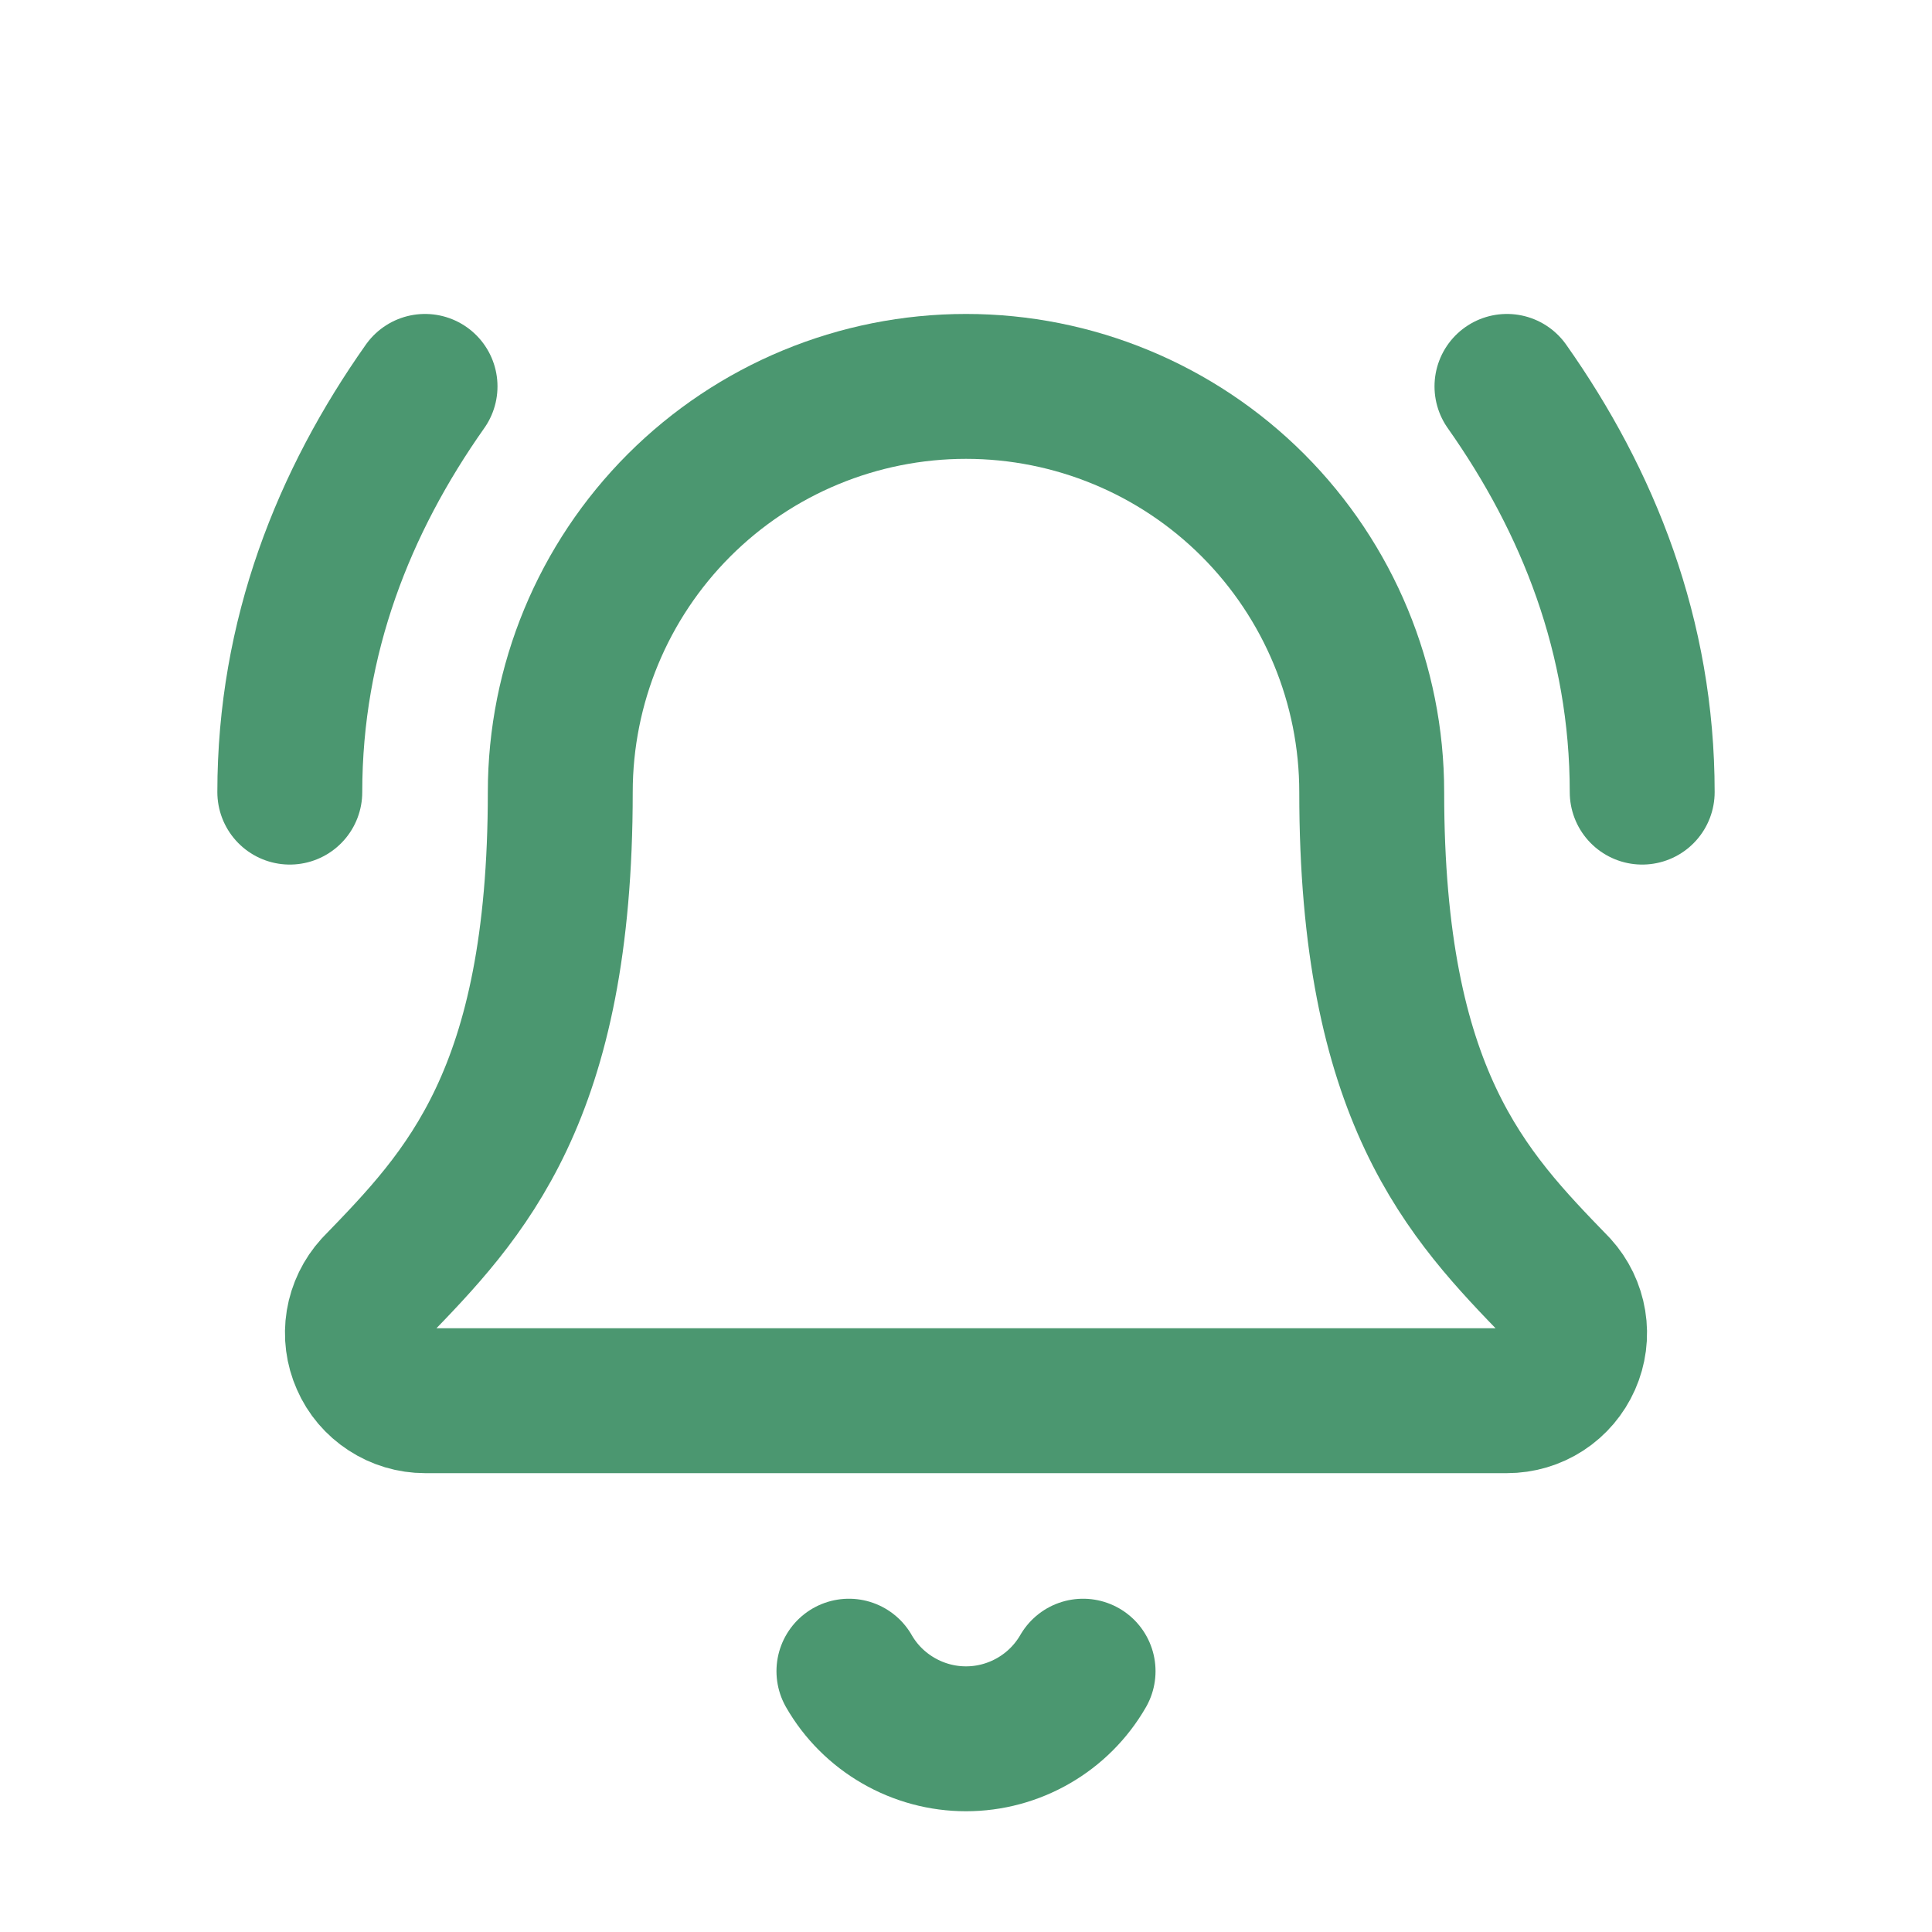 <svg width="20" height="20" viewBox="0 0 20 20" fill="none" xmlns="http://www.w3.org/2000/svg">
<path d="M8.788 17.3C8.91 17.513 9.087 17.689 9.3 17.812C9.513 17.935 9.754 18 10 18C10.246 18 10.487 17.935 10.7 17.812C10.913 17.689 11.089 17.513 11.212 17.3" stroke="#4B9770" stroke-width="1.5" stroke-linecap="round" stroke-linejoin="round"/>
<path d="M17 8.2C17 6.59 16.44 5.19 15.6 4" stroke="#4B9770" stroke-width="1.5" stroke-linecap="round" stroke-linejoin="round"/>
<path d="M3.883 13.328C3.792 13.428 3.731 13.553 3.709 13.687C3.687 13.821 3.705 13.958 3.76 14.082C3.814 14.207 3.904 14.312 4.018 14.386C4.131 14.46 4.264 14.5 4.4 14.5H15.6C15.736 14.5 15.868 14.461 15.982 14.387C16.096 14.313 16.185 14.207 16.24 14.083C16.295 13.959 16.313 13.822 16.291 13.688C16.269 13.554 16.209 13.429 16.118 13.329C15.187 12.369 14.2 11.349 14.2 8.2C14.2 7.086 13.757 6.018 12.97 5.23C12.182 4.442 11.114 4 10 4C8.886 4 7.818 4.442 7.03 5.23C6.242 6.018 5.8 7.086 5.8 8.2C5.8 11.349 4.812 12.369 3.883 13.328Z" stroke="#4B9770" stroke-width="1.5" stroke-linecap="round" stroke-linejoin="round"/>
<path d="M4.4 4C3.56 5.19 3 6.59 3 8.2" stroke="#4B9770" stroke-width="1.5" stroke-linecap="round" stroke-linejoin="round"/>
</svg>
